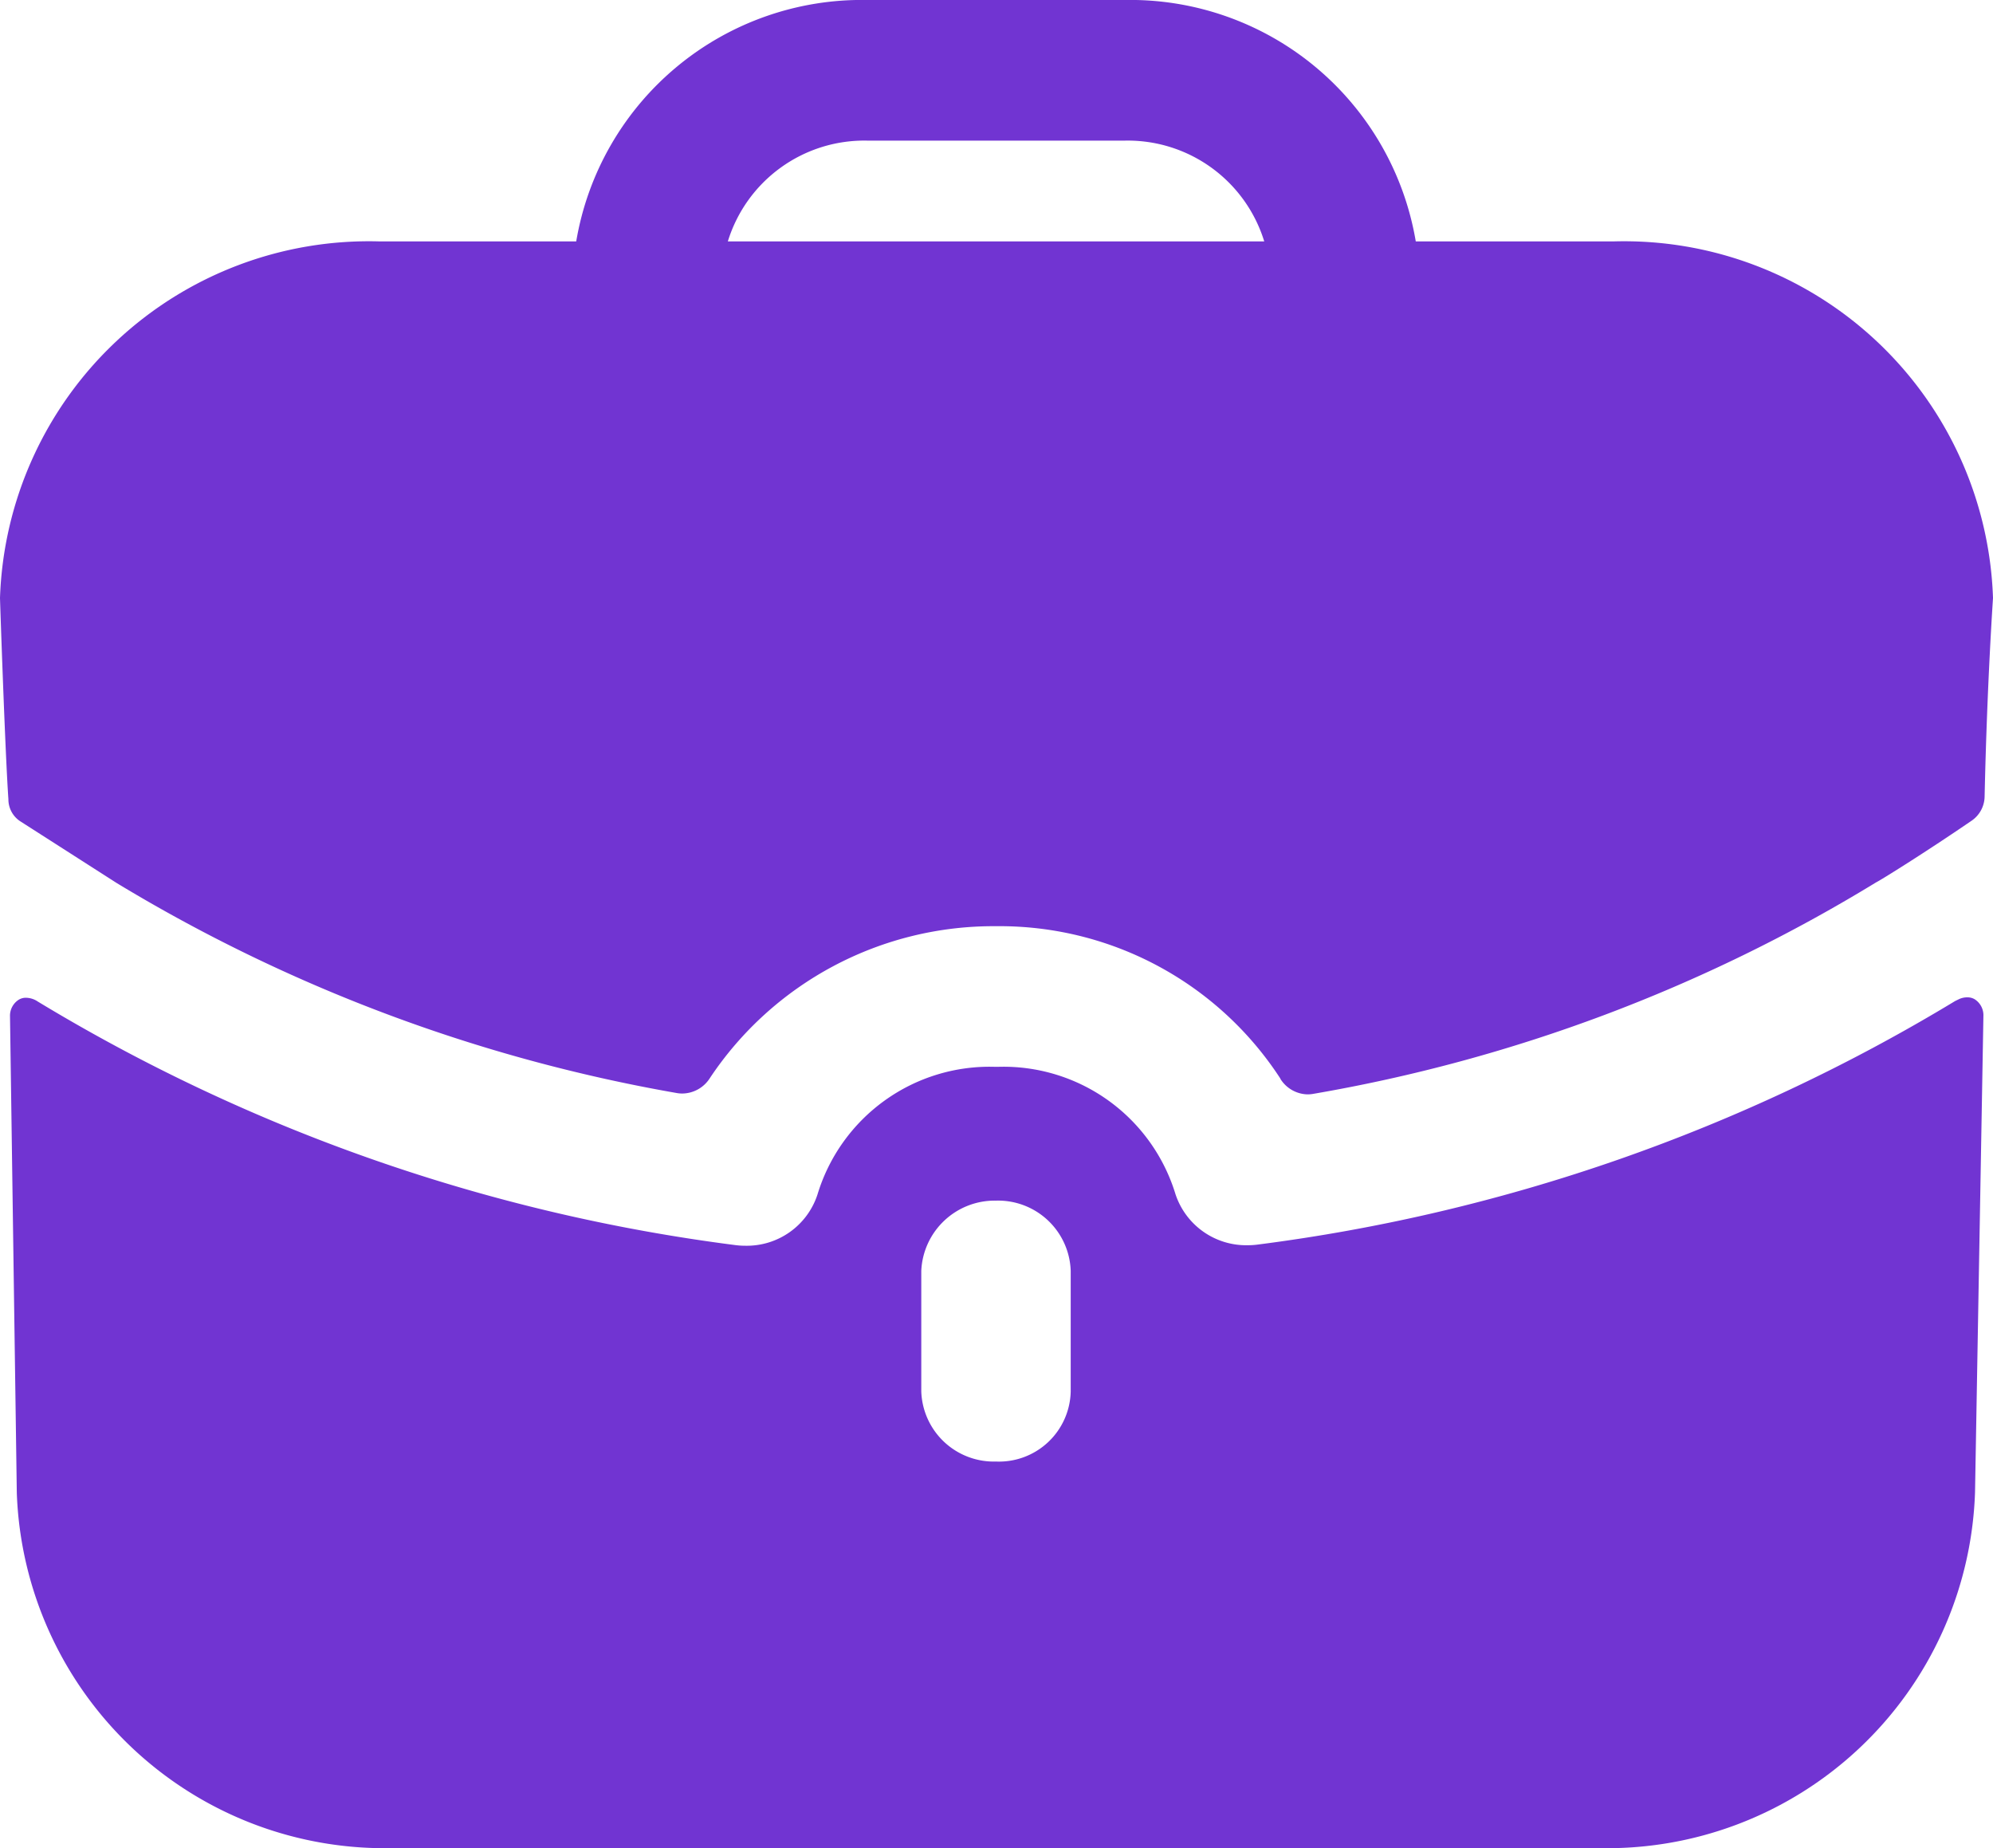 <svg id="Work" xmlns="http://www.w3.org/2000/svg" width="23.727" height="22.003" viewBox="0 0 23.727 22.003">
  <path id="Work-2" data-name="Work" d="M4.712,22A4.383,4.383,0,0,1,.2,17.77L.119,12.088A.226.226,0,0,1,.225,11.9a.161.161,0,0,1,.084-.022.257.257,0,0,1,.141.045,21.242,21.242,0,0,0,8.309,2.9.923.923,0,0,0,.117.007.885.885,0,0,0,.856-.609A2.141,2.141,0,0,1,11.846,12.7h.036a2.141,2.141,0,0,1,2.112,1.515.886.886,0,0,0,.857.609.918.918,0,0,0,.116-.007,21.242,21.242,0,0,0,8.309-2.9l.047-.023a.232.232,0,0,1,.1-.021.166.166,0,0,1,.083.021.226.226,0,0,1,.107.189l-.1,5.682A4.383,4.383,0,0,1,19,22Zm6.256-6.874v1.438a.864.864,0,0,0,.889.835.854.854,0,0,0,.89-.835V15.129a.865.865,0,0,0-.89-.836A.875.875,0,0,0,10.968,15.129Zm4.275-2.286a3.985,3.985,0,0,0-3.385-1.814A4.054,4.054,0,0,0,8.45,12.836a.393.393,0,0,1-.328.182.365.365,0,0,1-.066-.006,19.258,19.258,0,0,1-6.667-2.5L.249,9.782A.312.312,0,0,1,.1,9.514C.061,8.956,0,7.137,0,7.119A4.395,4.395,0,0,1,4.522,2.874H6.86A3.449,3.449,0,0,1,10.327,0h3.062a3.448,3.448,0,0,1,3.466,2.874h2.35a4.395,4.395,0,0,1,4.522,4.245c0,.01-.07,1-.1,2.369a.355.355,0,0,1-.153.281c-.558.382-1.089.712-1.14.736a19.01,19.01,0,0,1-6.7,2.517.386.386,0,0,1-.067.006A.391.391,0,0,1,15.243,12.843ZM8.665,2.874h6.386a1.7,1.7,0,0,0-1.661-1.2H10.327A1.7,1.7,0,0,0,8.665,2.874Z" fill="#7134d2"/>
</svg>
